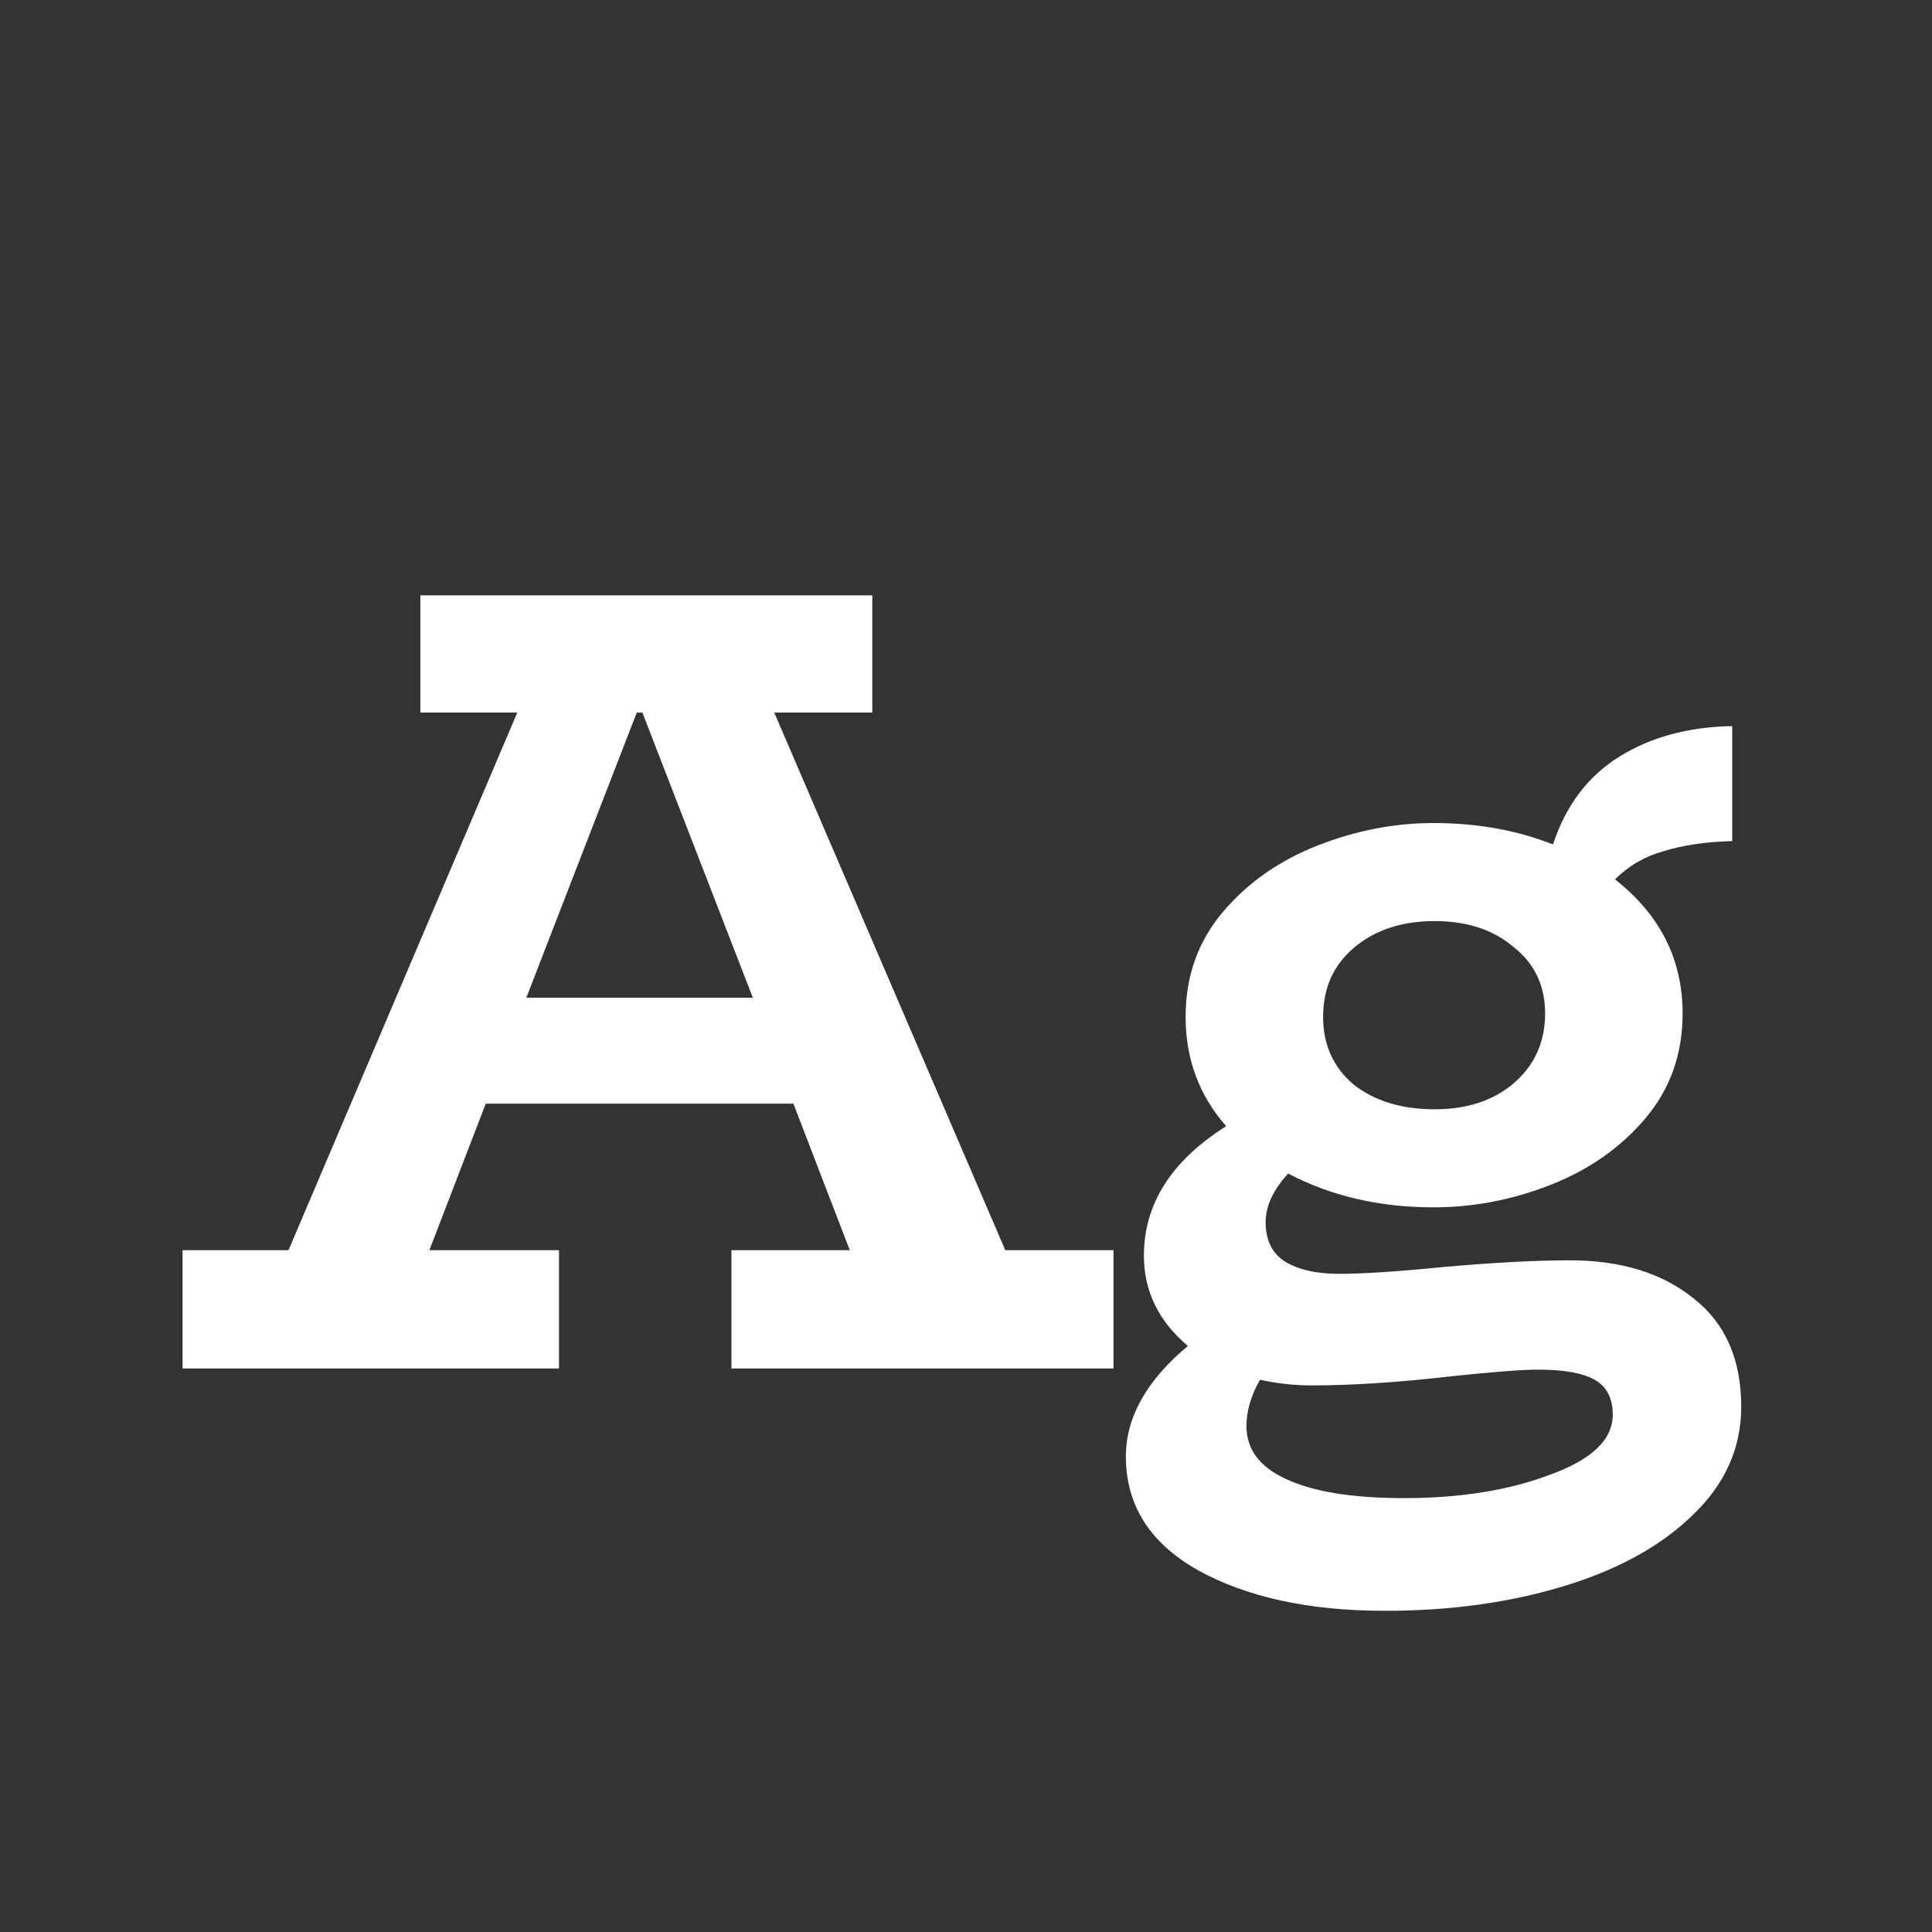 <svg width="24" height="24" viewBox="0 0 24 24" fill="none" xmlns="http://www.w3.org/2000/svg">
<rect x="0" y="0" width="24" height="24" fill="#333333" stroke="none"/>
<path d="M13.832 15.53V17H9.086V15.53H10.556L9.856 13.71H6.034L5.334 15.53H6.944V17H2.268V15.53H3.584L6.426 8.852H5.222V7.396H10.836V8.852H9.618L12.488 15.53H13.832ZM9.352 12.394L7.98 8.852H7.91L6.538 12.394H9.352ZM19.502 15.656C20.137 15.656 20.65 15.815 21.042 16.132C21.434 16.44 21.63 16.888 21.63 17.476C21.63 17.989 21.429 18.437 21.028 18.82C20.636 19.203 20.104 19.497 19.432 19.702C18.76 19.907 18.018 20.01 17.206 20.01C16.263 20.01 15.489 19.842 14.882 19.506C14.285 19.17 13.986 18.699 13.986 18.092C13.986 17.607 14.243 17.149 14.756 16.72C14.392 16.412 14.21 16.039 14.21 15.6C14.21 14.956 14.551 14.419 15.232 13.99C14.896 13.607 14.728 13.155 14.728 12.632C14.728 12.128 14.882 11.694 15.19 11.33C15.498 10.966 15.89 10.691 16.366 10.504C16.842 10.317 17.323 10.224 17.808 10.224C18.349 10.224 18.844 10.313 19.292 10.49C19.451 10.005 19.726 9.641 20.118 9.398C20.51 9.155 20.977 9.029 21.518 9.02V10.448C21.191 10.457 20.907 10.499 20.664 10.574C20.431 10.639 20.23 10.756 20.062 10.924C20.622 11.363 20.902 11.918 20.902 12.59C20.902 13.094 20.748 13.528 20.44 13.892C20.132 14.256 19.74 14.531 19.264 14.718C18.788 14.905 18.303 14.998 17.808 14.998C17.136 14.998 16.534 14.858 16.002 14.578C15.815 14.783 15.722 14.984 15.722 15.18C15.722 15.404 15.801 15.567 15.96 15.67C16.128 15.773 16.352 15.824 16.632 15.824C16.931 15.824 17.36 15.796 17.92 15.74C18.555 15.684 19.082 15.656 19.502 15.656ZM17.822 11.442C17.411 11.442 17.075 11.554 16.814 11.778C16.562 11.993 16.436 12.277 16.436 12.632C16.436 12.977 16.562 13.257 16.814 13.472C17.075 13.677 17.411 13.78 17.822 13.78C18.223 13.78 18.55 13.673 18.802 13.458C19.063 13.234 19.194 12.945 19.194 12.59C19.194 12.245 19.063 11.969 18.802 11.764C18.55 11.549 18.223 11.442 17.822 11.442ZM17.444 18.61C18.144 18.61 18.751 18.512 19.264 18.316C19.777 18.129 20.034 17.882 20.034 17.574C20.034 17.369 19.959 17.224 19.81 17.14C19.661 17.056 19.427 17.014 19.11 17.014C18.905 17.014 18.541 17.042 18.018 17.098C17.365 17.173 16.791 17.21 16.296 17.21C16.081 17.21 15.867 17.187 15.652 17.14C15.54 17.336 15.484 17.527 15.484 17.714C15.484 18.003 15.647 18.223 15.974 18.372C16.31 18.531 16.8 18.61 17.444 18.61Z" fill="white"/>
</svg>
